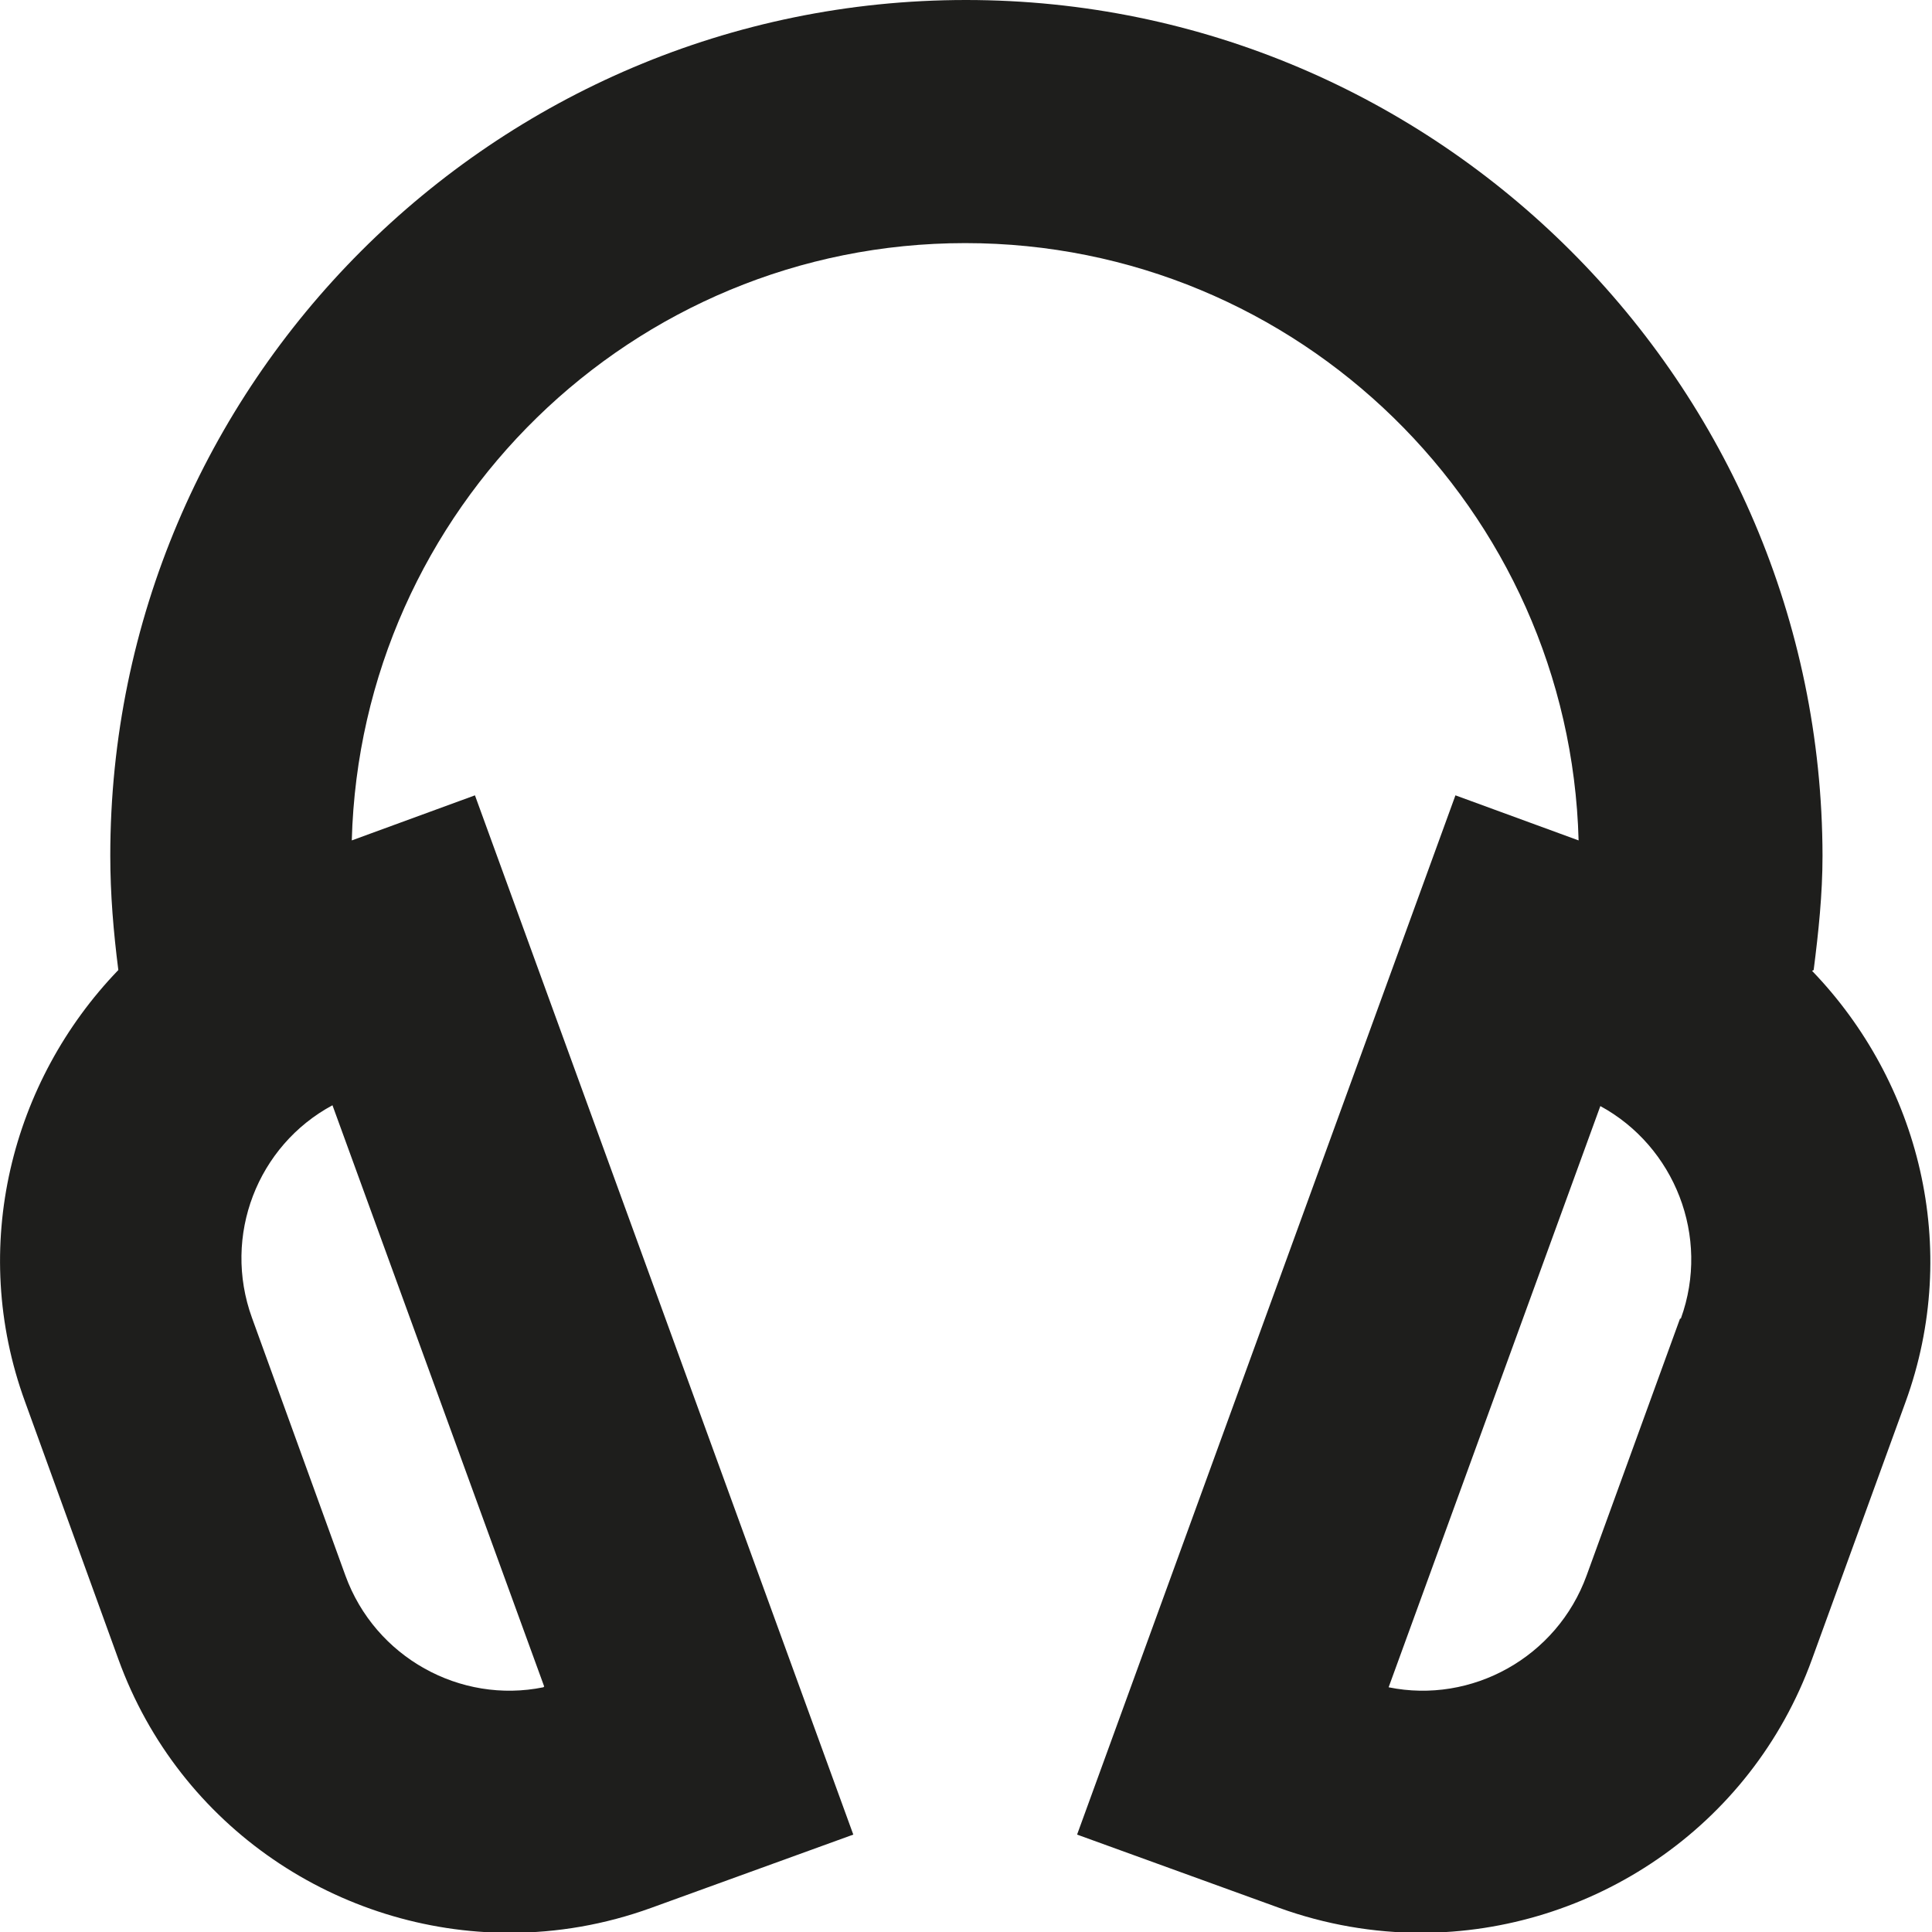 <?xml version="1.0" encoding="UTF-8"?>
<svg id="Ebene_2" xmlns="http://www.w3.org/2000/svg" viewBox="0 0 24 24">
  <defs>
    <style>
      .cls-1 {
        fill: #1e1e1c;
      }
    </style>
  </defs>
  <g id="_x33_219">
    <path class="cls-1" d="M22.53,12.05c.06-.47.11-.94.11-1.42C22.63,4.77,17.86,0,12,0S1.37,4.77,1.37,10.63c0,.48.04.95.1,1.42-1.33,1.38-1.86,3.44-1.16,5.36l1.16,3.2c.76,2.1,2.75,3.4,4.86,3.4.59,0,1.18-.1,1.76-.31l2.51-.91-4.7-12.91-1.53.56c.11-4.11,3.48-7.42,7.62-7.42s7.51,3.31,7.62,7.42l-1.53-.56-4.7,12.91,2.51.91c.58.21,1.18.31,1.76.31,2.11,0,4.1-1.3,4.86-3.4l1.16-3.19c.7-1.92.17-3.98-1.16-5.36ZM6.75,20.96c-1.03.21-2.09-.37-2.46-1.39l-1.16-3.2c-.37-1.02.07-2.14,1-2.64l2.63,7.22ZM20.87,16.38l-1.16,3.19c-.37,1.02-1.43,1.6-2.46,1.39l2.63-7.22c.92.5,1.37,1.62,1,2.64Z"/>
  </g>
</svg>